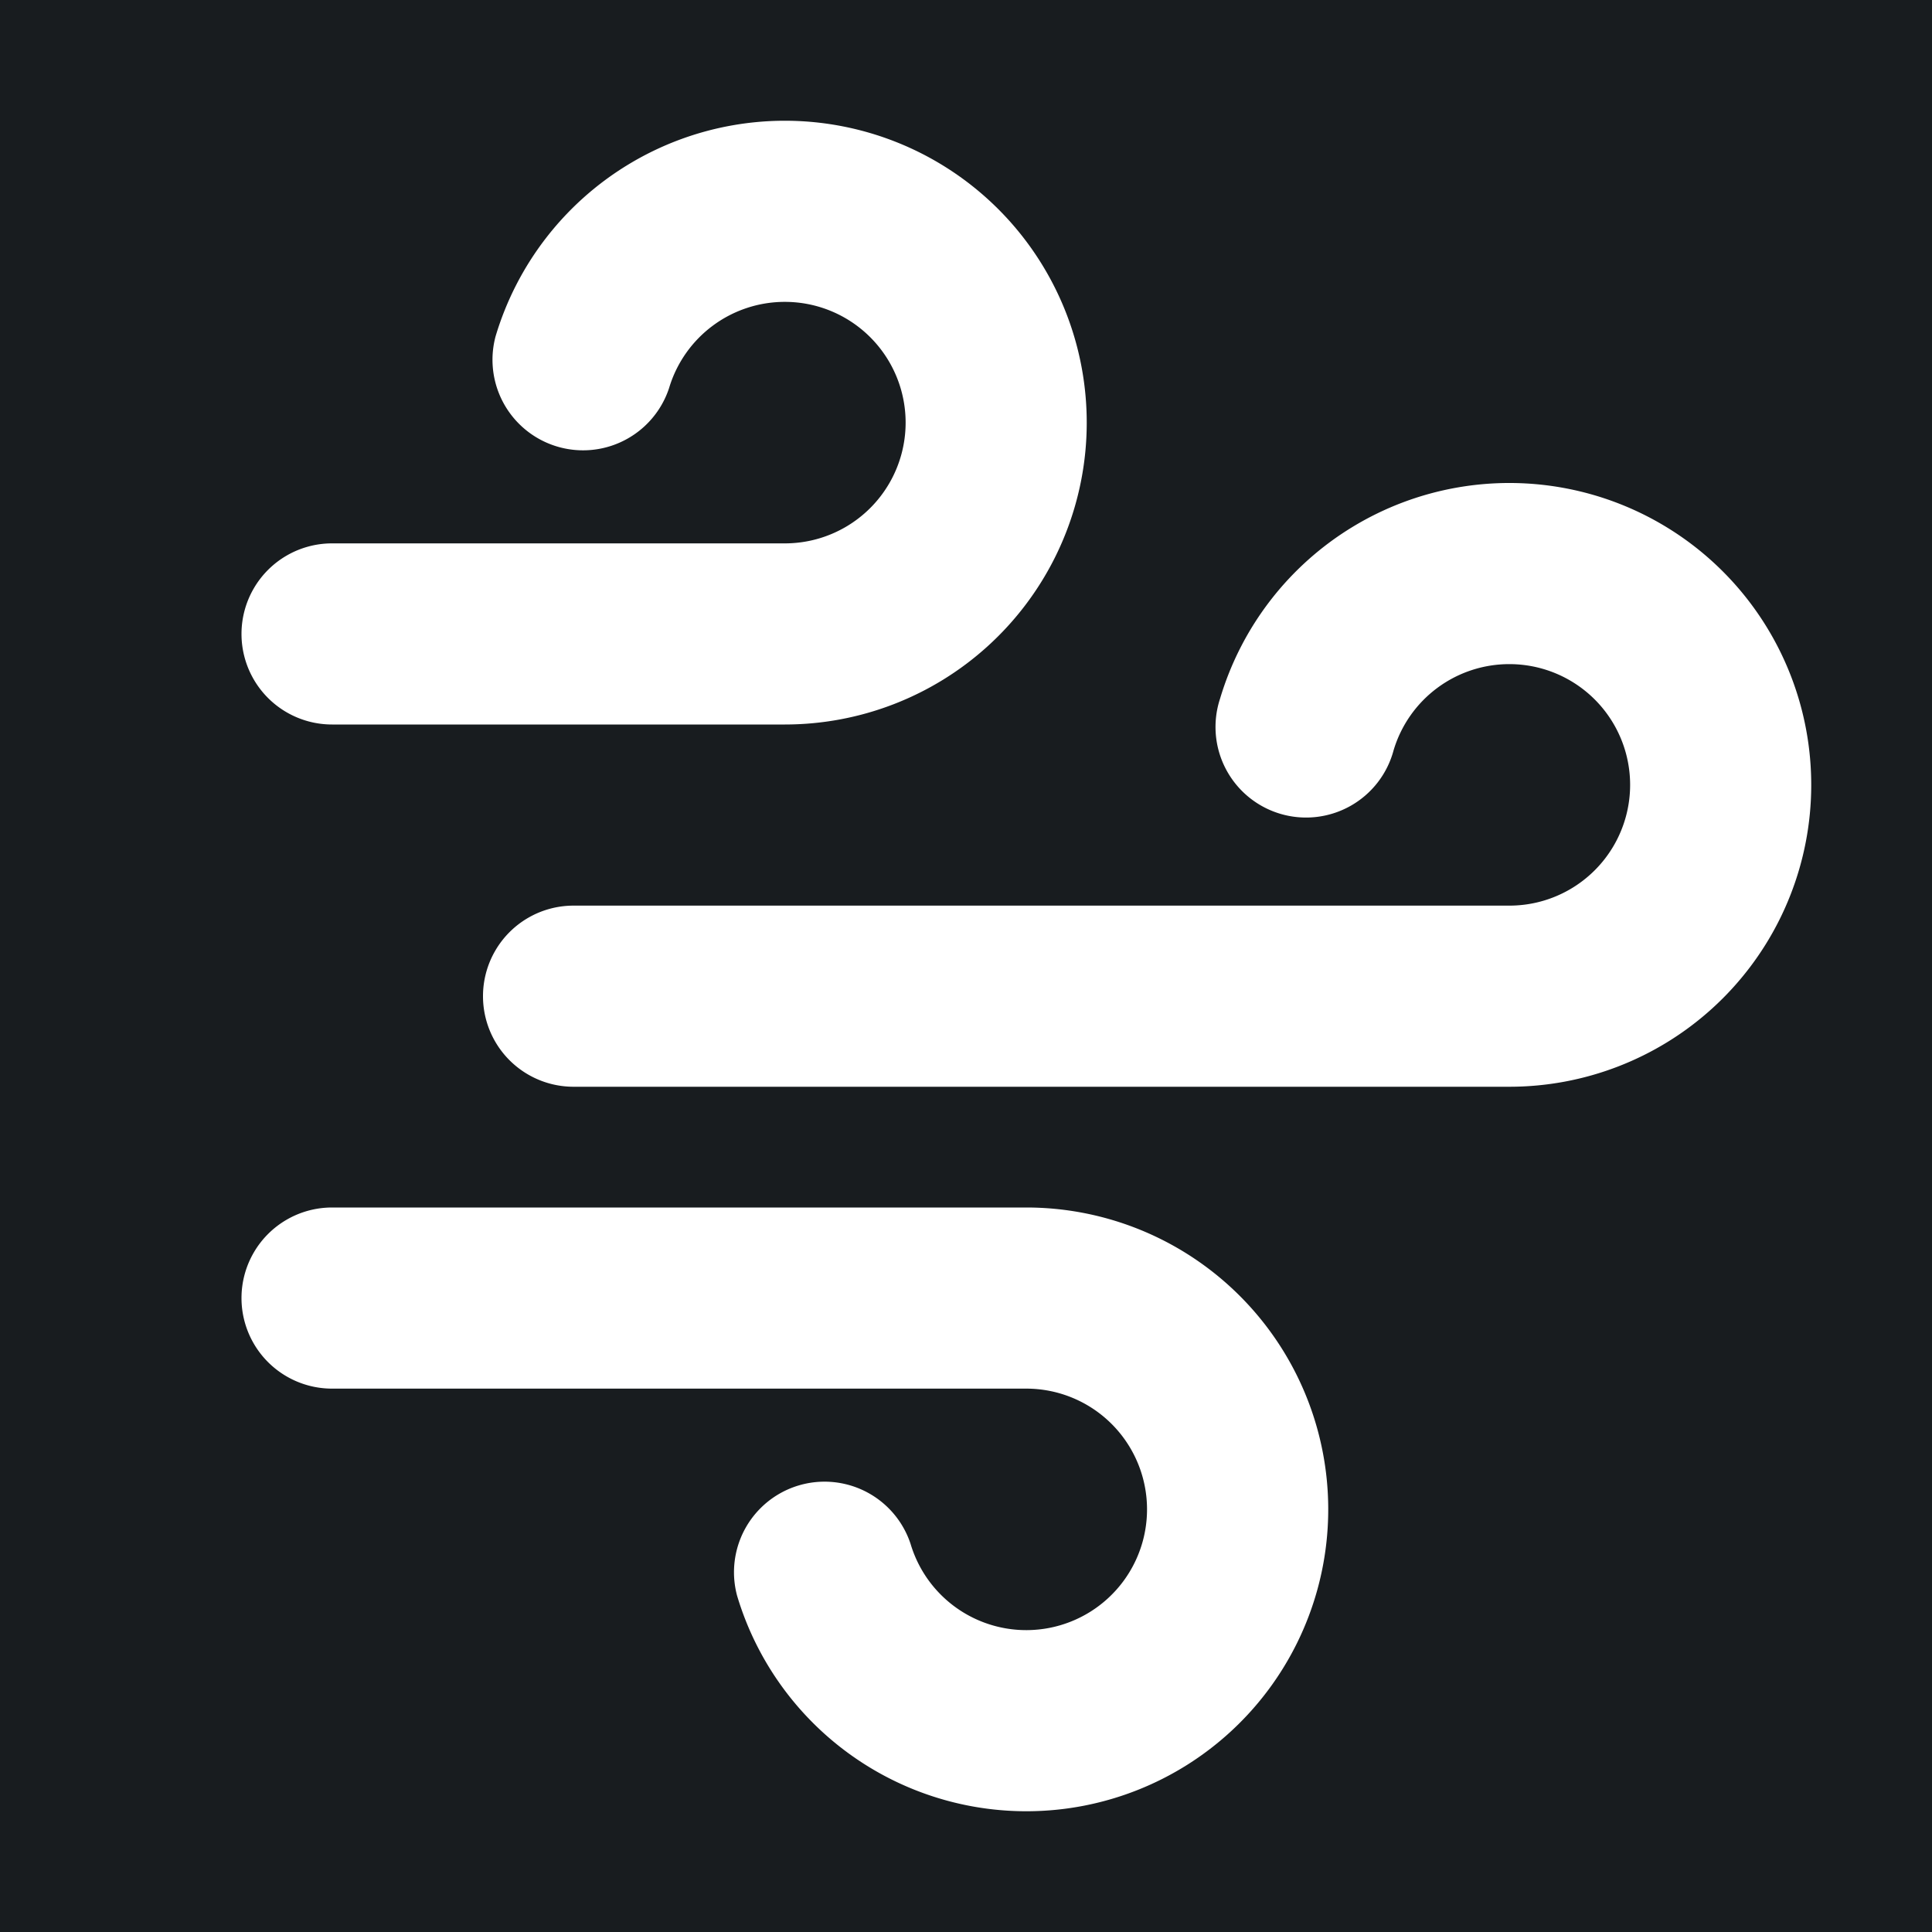 <svg xmlns="http://www.w3.org/2000/svg" width="32" height="32" fill="none" viewBox="0 0 16 16"><path fill="#181c1f" d="M0 0h16v16H0z"/><path fill="#fff" fill-rule="evenodd" d="M6.5 2.5a1 1 0 0 0-.959.714.75.75 0 0 1-1.437-.428A2.5 2.5 0 1 1 6.5 6H2.75a.75.75 0 0 1 0-1.5H6.5a1 1 0 0 0 0-2m6 3a1 1 0 0 0-.959.714.75.75 0 1 1-1.437-.428A2.5 2.5 0 1 1 12.5 9H4.75a.75.75 0 0 1 0-1.5h7.75a1 1 0 1 0 0-2M2.75 10a.75.75 0 0 0 0 1.5H8.5a1 1 0 1 1-.959 1.286.75.75 0 0 0-1.437.428A2.5 2.5 0 1 0 8.5 10z" clip-rule="evenodd"/></svg>